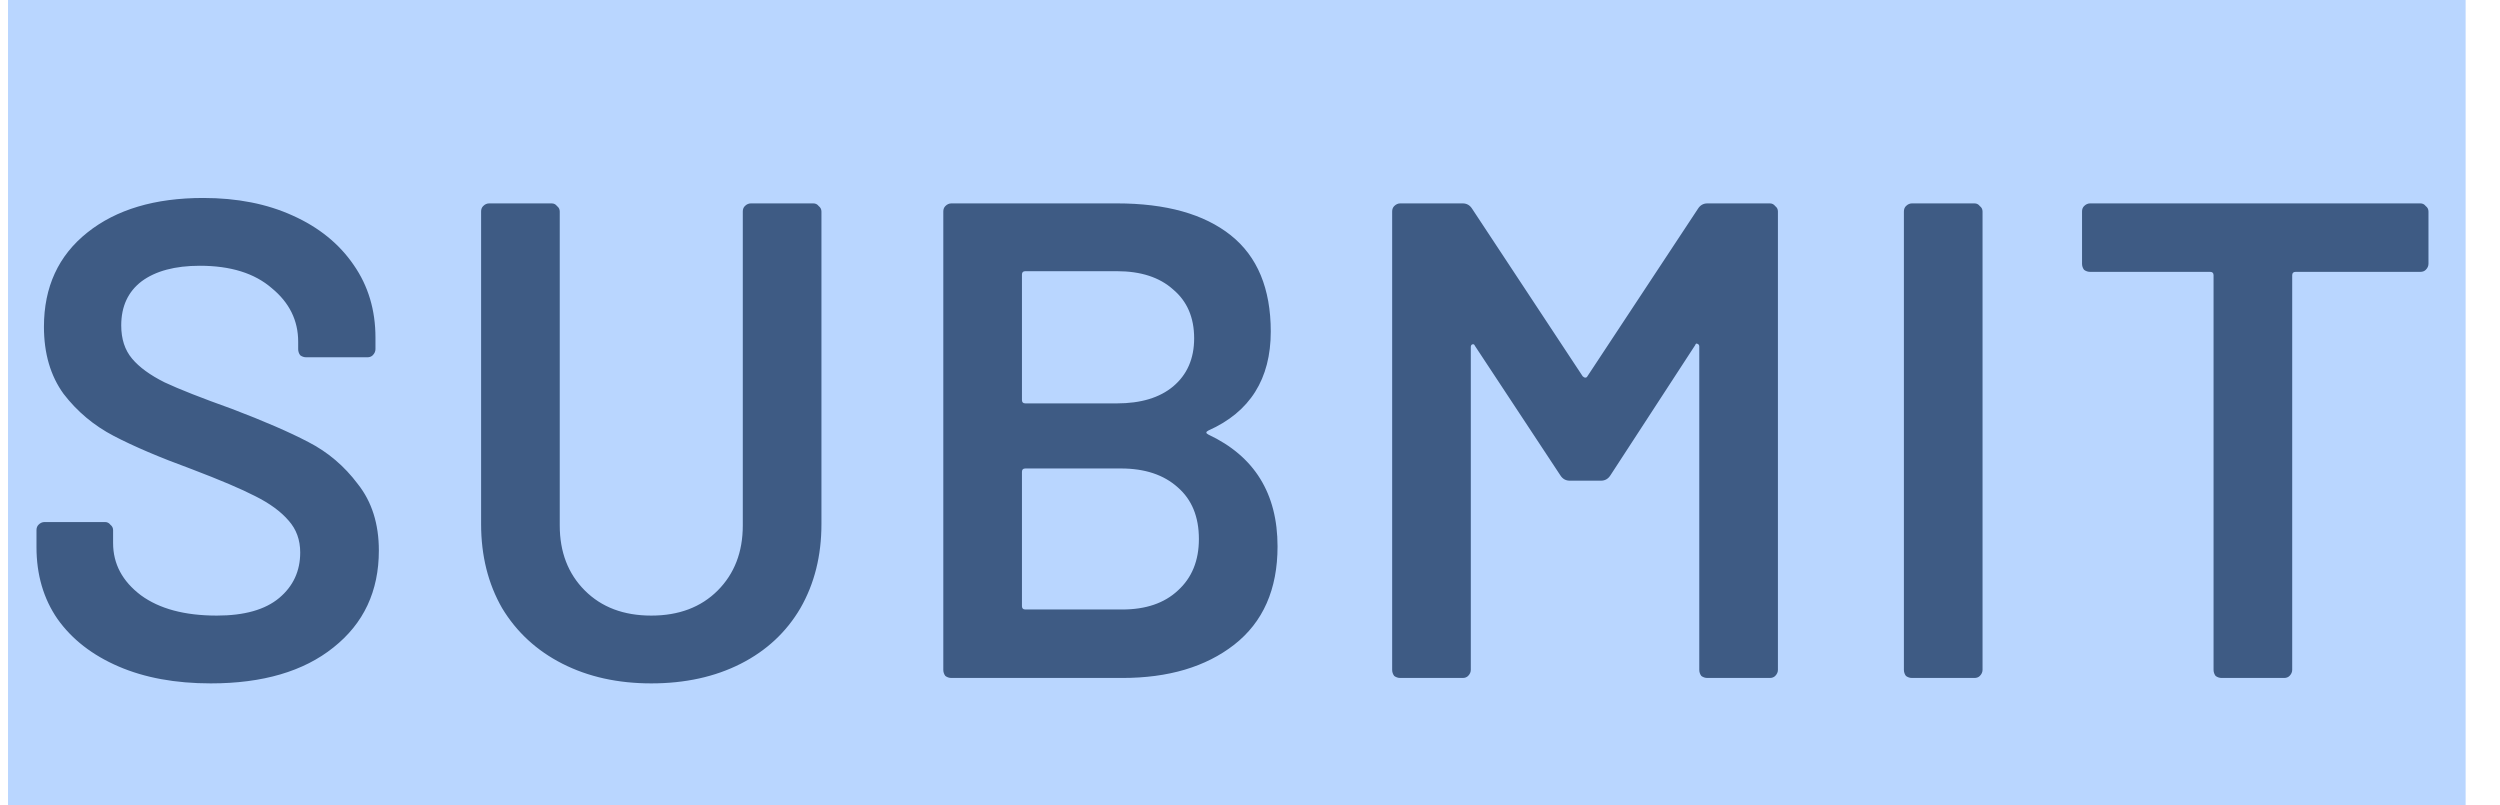 <svg width="59" height="19" viewBox="0 0 59 19" fill="none" xmlns="http://www.w3.org/2000/svg">
<g clip-path="url(#clip0_68_2346)">
<rect width="58" height="19" transform="translate(0.189)" fill="#B9D6FF"/>
<path d="M4.973 16.128C4.141 16.128 3.415 15.995 2.797 15.728C2.178 15.461 1.698 15.088 1.357 14.608C1.026 14.128 0.861 13.563 0.861 12.912V12.512C0.861 12.459 0.877 12.416 0.909 12.384C0.951 12.341 0.999 12.32 1.053 12.32H2.477C2.53 12.32 2.573 12.341 2.605 12.384C2.647 12.416 2.669 12.459 2.669 12.512V12.816C2.669 13.307 2.887 13.717 3.325 14.048C3.762 14.368 4.359 14.528 5.117 14.528C5.767 14.528 6.258 14.389 6.589 14.112C6.919 13.835 7.085 13.477 7.085 13.04C7.085 12.741 6.994 12.491 6.813 12.288C6.631 12.075 6.37 11.883 6.029 11.712C5.698 11.541 5.197 11.328 4.525 11.072C3.767 10.795 3.154 10.533 2.685 10.288C2.215 10.043 1.821 9.712 1.501 9.296C1.191 8.869 1.037 8.341 1.037 7.712C1.037 6.773 1.378 6.032 2.061 5.488C2.743 4.944 3.655 4.672 4.797 4.672C5.597 4.672 6.301 4.811 6.909 5.088C7.527 5.365 8.007 5.755 8.349 6.256C8.69 6.747 8.861 7.317 8.861 7.968V8.24C8.861 8.293 8.839 8.341 8.797 8.384C8.765 8.416 8.722 8.432 8.669 8.432H7.229C7.175 8.432 7.127 8.416 7.085 8.384C7.053 8.341 7.037 8.293 7.037 8.24V8.064C7.037 7.563 6.829 7.141 6.413 6.8C6.007 6.448 5.442 6.272 4.717 6.272C4.13 6.272 3.671 6.395 3.341 6.64C3.021 6.885 2.861 7.232 2.861 7.68C2.861 8 2.946 8.261 3.117 8.464C3.287 8.667 3.543 8.853 3.885 9.024C4.226 9.184 4.754 9.392 5.469 9.648C6.226 9.936 6.829 10.197 7.277 10.432C7.735 10.667 8.125 10.997 8.445 11.424C8.775 11.84 8.941 12.363 8.941 12.992C8.941 13.952 8.583 14.715 7.869 15.28C7.165 15.845 6.199 16.128 4.973 16.128ZM15.37 16.128C14.581 16.128 13.882 15.973 13.274 15.664C12.666 15.355 12.191 14.917 11.85 14.352C11.519 13.776 11.354 13.115 11.354 12.368V4.992C11.354 4.939 11.37 4.896 11.402 4.864C11.444 4.821 11.492 4.8 11.546 4.8H13.018C13.071 4.8 13.114 4.821 13.146 4.864C13.188 4.896 13.21 4.939 13.21 4.992V12.4C13.21 13.029 13.407 13.541 13.802 13.936C14.197 14.331 14.719 14.528 15.37 14.528C16.02 14.528 16.543 14.331 16.938 13.936C17.332 13.541 17.53 13.029 17.53 12.4V4.992C17.53 4.939 17.546 4.896 17.578 4.864C17.62 4.821 17.669 4.8 17.722 4.8H19.194C19.247 4.8 19.29 4.821 19.322 4.864C19.364 4.896 19.386 4.939 19.386 4.992V12.368C19.386 13.115 19.221 13.776 18.89 14.352C18.559 14.917 18.09 15.355 17.482 15.664C16.874 15.973 16.17 16.128 15.37 16.128ZM28.518 10.16C28.454 10.192 28.454 10.224 28.518 10.256C29.606 10.768 30.15 11.648 30.15 12.896C30.15 13.909 29.808 14.683 29.126 15.216C28.454 15.739 27.574 16 26.486 16H22.454C22.4 16 22.352 15.984 22.31 15.952C22.278 15.909 22.262 15.861 22.262 15.808V4.992C22.262 4.939 22.278 4.896 22.31 4.864C22.352 4.821 22.4 4.8 22.454 4.8H26.358C27.52 4.8 28.416 5.051 29.046 5.552C29.675 6.053 29.99 6.811 29.99 7.824C29.99 8.944 29.499 9.723 28.518 10.16ZM24.198 6.4C24.144 6.4 24.118 6.427 24.118 6.48V9.44C24.118 9.493 24.144 9.52 24.198 9.52H26.358C26.923 9.52 27.366 9.387 27.686 9.12C28.016 8.843 28.182 8.464 28.182 7.984C28.182 7.493 28.016 7.109 27.686 6.832C27.366 6.544 26.923 6.4 26.358 6.4H24.198ZM26.486 14.384C27.04 14.384 27.478 14.235 27.798 13.936C28.128 13.637 28.294 13.232 28.294 12.72C28.294 12.197 28.128 11.792 27.798 11.504C27.467 11.205 27.019 11.056 26.454 11.056H24.198C24.144 11.056 24.118 11.083 24.118 11.136V14.304C24.118 14.357 24.144 14.384 24.198 14.384H26.486ZM40.071 4.928C40.124 4.843 40.199 4.8 40.295 4.8H41.767C41.82 4.8 41.863 4.821 41.895 4.864C41.938 4.896 41.959 4.939 41.959 4.992V15.808C41.959 15.861 41.938 15.909 41.895 15.952C41.863 15.984 41.82 16 41.767 16H40.295C40.242 16 40.194 15.984 40.151 15.952C40.119 15.909 40.103 15.861 40.103 15.808V8.176C40.103 8.144 40.087 8.123 40.055 8.112C40.033 8.101 40.017 8.112 40.007 8.144L38.007 11.216C37.953 11.301 37.879 11.344 37.783 11.344H37.047C36.951 11.344 36.876 11.301 36.823 11.216L34.807 8.16C34.796 8.128 34.775 8.117 34.743 8.128C34.721 8.139 34.711 8.16 34.711 8.192V15.808C34.711 15.861 34.69 15.909 34.647 15.952C34.615 15.984 34.572 16 34.519 16H33.047C32.993 16 32.946 15.984 32.903 15.952C32.871 15.909 32.855 15.861 32.855 15.808V4.992C32.855 4.939 32.871 4.896 32.903 4.864C32.946 4.821 32.993 4.8 33.047 4.8H34.519C34.615 4.8 34.69 4.843 34.743 4.928L37.351 8.88C37.372 8.901 37.394 8.912 37.415 8.912C37.436 8.912 37.452 8.901 37.463 8.88L40.071 4.928ZM45.124 16C45.071 16 45.023 15.984 44.98 15.952C44.948 15.909 44.932 15.861 44.932 15.808V4.992C44.932 4.939 44.948 4.896 44.98 4.864C45.023 4.821 45.071 4.8 45.124 4.8H46.596C46.65 4.8 46.692 4.821 46.724 4.864C46.767 4.896 46.788 4.939 46.788 4.992V15.808C46.788 15.861 46.767 15.909 46.724 15.952C46.692 15.984 46.65 16 46.596 16H45.124ZM57.12 4.8C57.173 4.8 57.216 4.821 57.248 4.864C57.291 4.896 57.312 4.939 57.312 4.992V6.224C57.312 6.277 57.291 6.325 57.248 6.368C57.216 6.4 57.173 6.416 57.12 6.416H54.176C54.123 6.416 54.096 6.443 54.096 6.496V15.808C54.096 15.861 54.075 15.909 54.032 15.952C54 15.984 53.957 16 53.904 16H52.432C52.379 16 52.331 15.984 52.288 15.952C52.256 15.909 52.24 15.861 52.24 15.808V6.496C52.24 6.443 52.213 6.416 52.16 6.416H49.328C49.275 6.416 49.227 6.4 49.184 6.368C49.152 6.325 49.136 6.277 49.136 6.224V4.992C49.136 4.939 49.152 4.896 49.184 4.864C49.227 4.821 49.275 4.8 49.328 4.8H57.12Z" fill="#3E5B84"/>
</g>
<defs>
<clipPath id="clip0_68_2346">
<rect width="58" height="19" fill="white" transform="translate(0.189)"/>
</clipPath>
</defs>
</svg>
